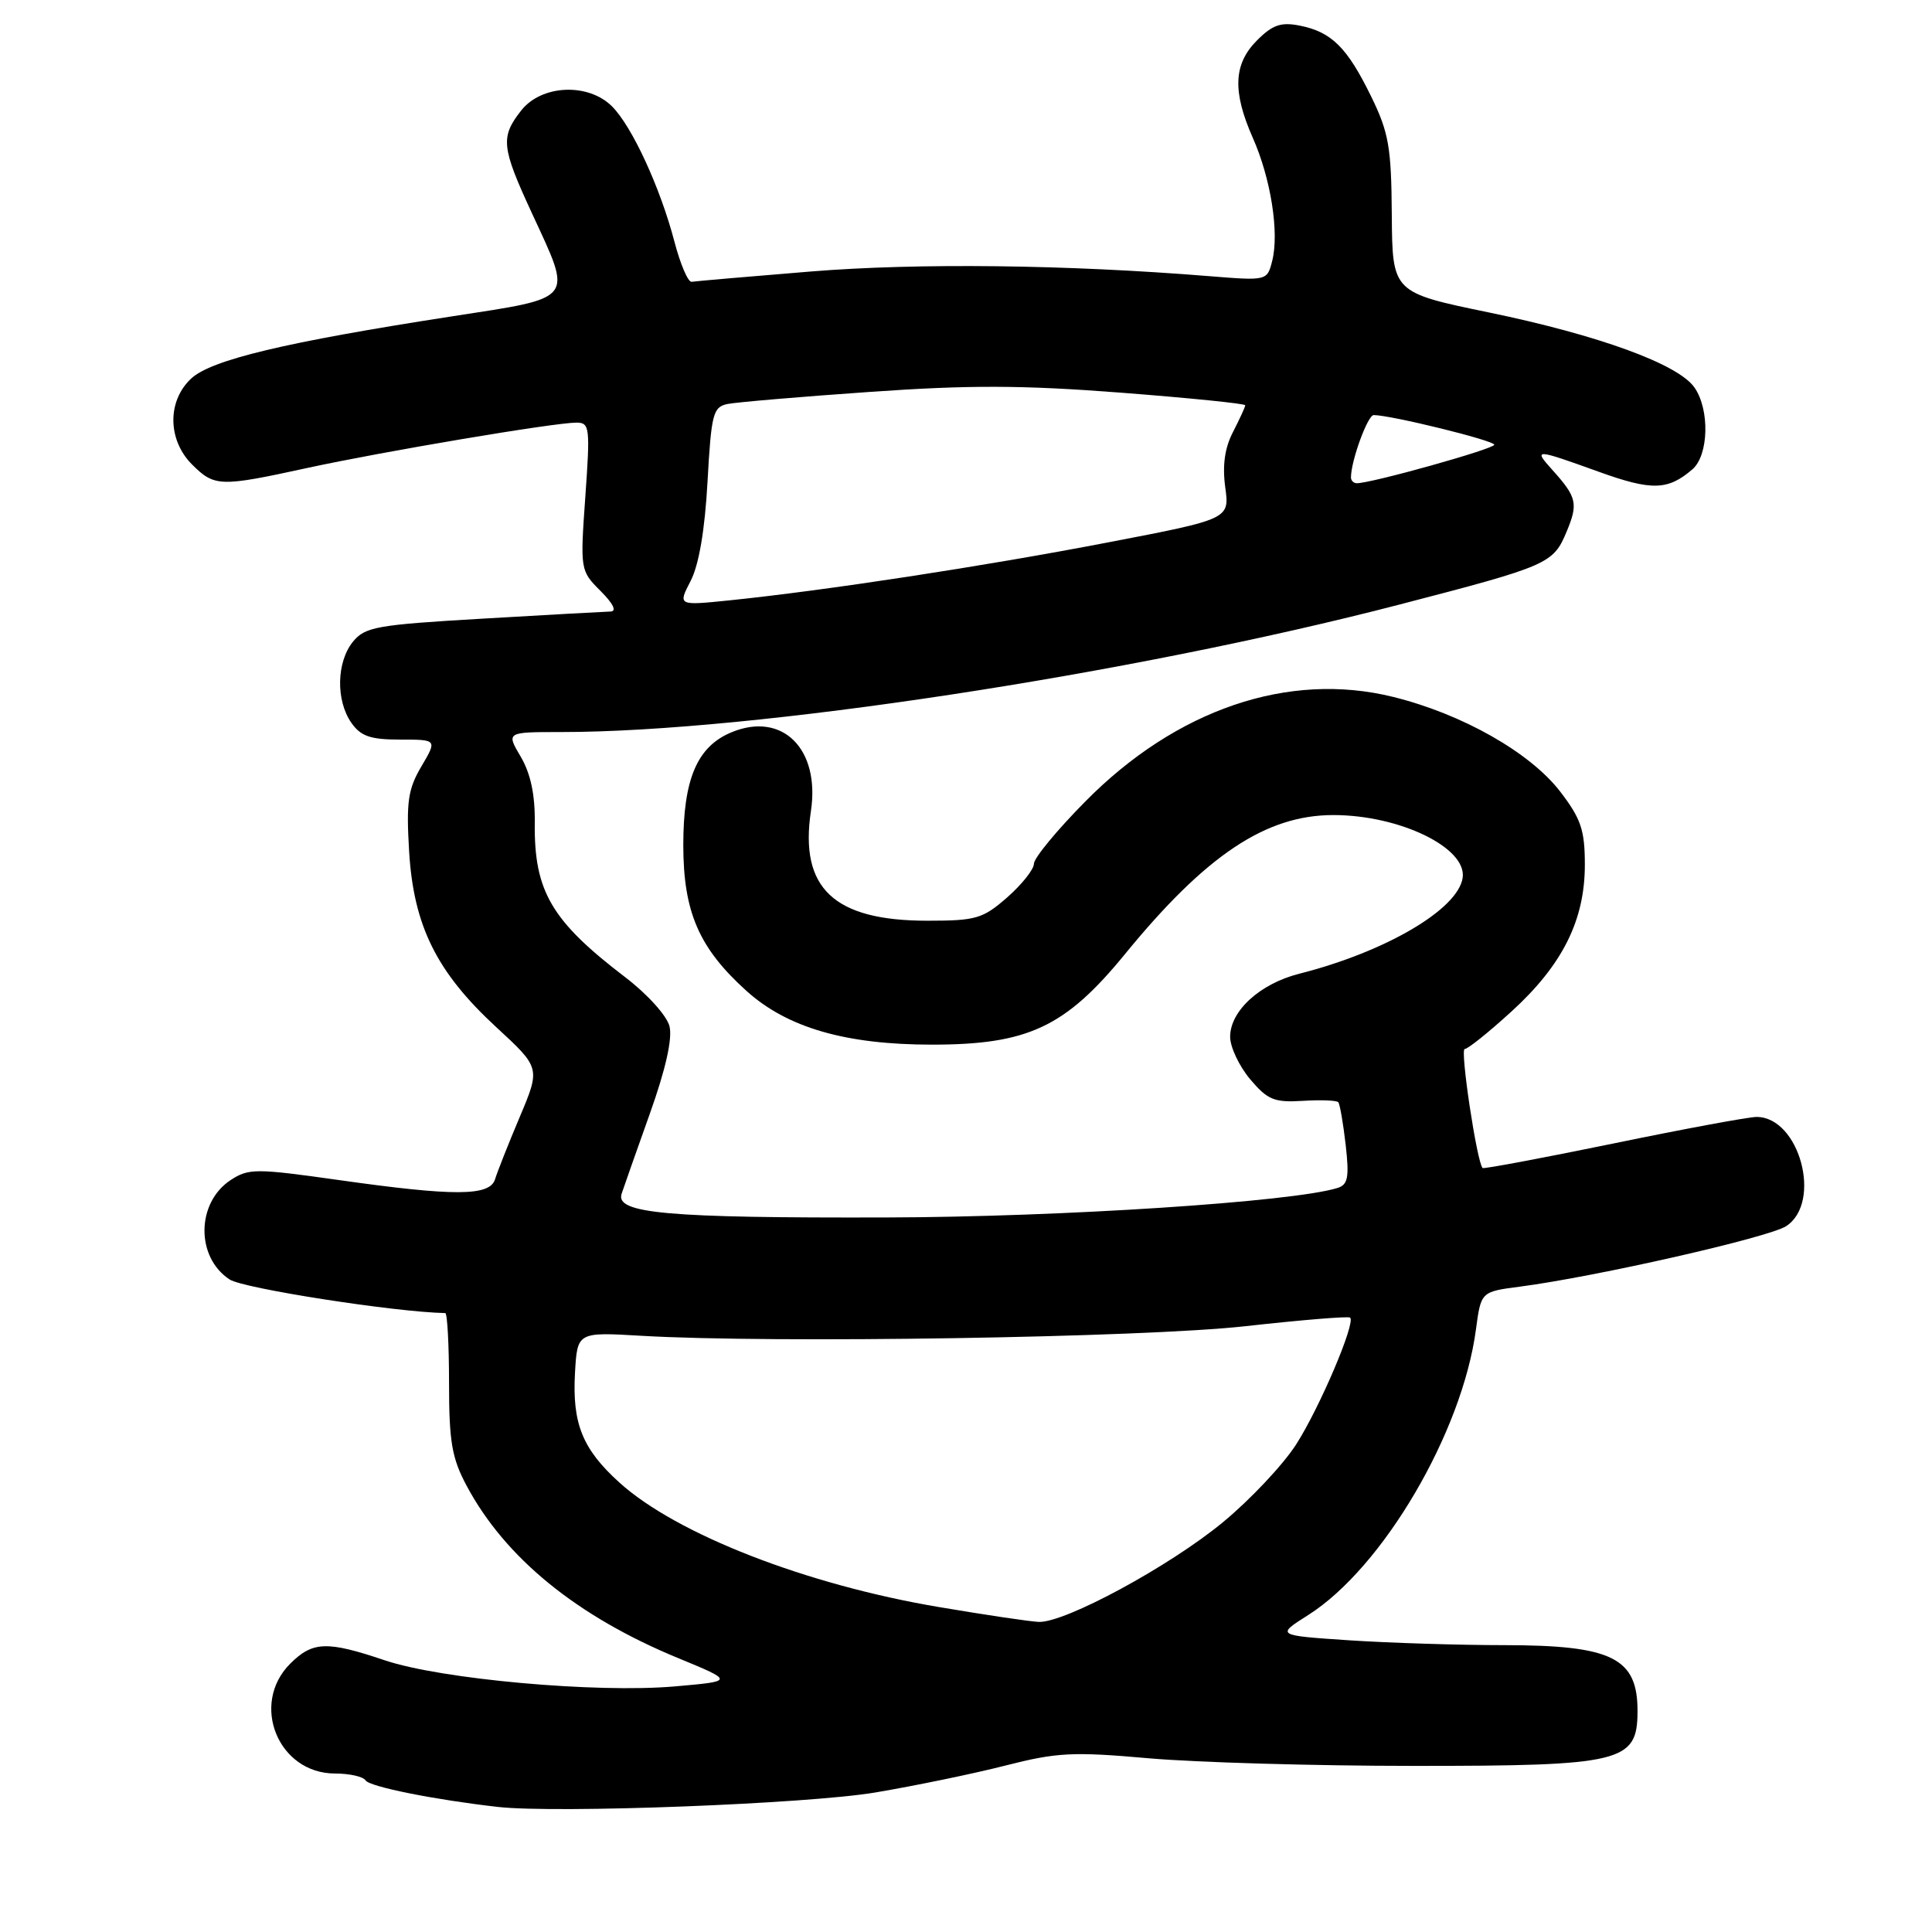 <?xml version="1.0" encoding="UTF-8" standalone="no"?>
<!DOCTYPE svg PUBLIC "-//W3C//DTD SVG 1.1//EN" "http://www.w3.org/Graphics/SVG/1.1/DTD/svg11.dtd" >
<svg xmlns="http://www.w3.org/2000/svg" xmlns:xlink="http://www.w3.org/1999/xlink" version="1.1" viewBox="0 0 256 256">
 <g >
 <path fill="currentColor"
d=" M 116.00 237.51 C 121.22 236.63 128.97 235.03 133.20 233.95 C 140.04 232.20 142.16 232.09 152.20 232.98 C 158.42 233.53 174.22 233.99 187.32 233.99 C 214.88 234.00 216.95 233.50 216.98 226.83 C 217.03 219.68 213.66 218.00 199.30 217.99 C 193.36 217.99 184.13 217.70 178.79 217.35 C 169.08 216.70 169.08 216.70 173.36 213.99 C 183.24 207.72 193.76 189.79 195.57 176.16 C 196.24 171.16 196.24 171.16 201.37 170.49 C 211.44 169.18 234.41 163.96 236.68 162.47 C 241.50 159.31 238.43 148.00 232.75 148.00 C 231.71 148.00 223.17 149.58 213.78 151.52 C 204.39 153.45 196.59 154.91 196.45 154.77 C 195.69 153.97 193.44 139.00 194.08 139.00 C 194.50 139.00 197.30 136.75 200.31 134.00 C 207.05 127.84 210.00 121.93 210.00 114.59 C 210.00 110.00 209.50 108.50 206.75 104.91 C 202.77 99.72 193.75 94.60 184.58 92.34 C 170.74 88.92 155.85 93.99 143.79 106.22 C 140.05 110.00 137.00 113.70 137.00 114.45 C 137.00 115.19 135.41 117.19 133.47 118.90 C 130.22 121.74 129.34 122.00 122.87 122.00 C 110.49 122.00 105.92 117.69 107.45 107.48 C 108.69 99.23 103.67 94.24 96.93 97.03 C 92.37 98.92 90.54 103.22 90.54 112.00 C 90.55 120.84 92.61 125.61 98.89 131.28 C 104.31 136.18 112.05 138.42 123.50 138.42 C 136.21 138.42 141.15 136.10 149.06 126.43 C 159.79 113.30 167.73 108.00 176.67 108.00 C 185.47 108.00 194.39 112.33 193.81 116.31 C 193.20 120.50 183.59 126.13 172.14 129.03 C 166.95 130.35 163.00 133.95 163.00 137.38 C 163.00 138.74 164.19 141.26 165.64 142.99 C 167.96 145.74 168.83 146.10 172.61 145.87 C 174.99 145.72 177.11 145.80 177.33 146.05 C 177.54 146.30 177.98 148.84 178.31 151.70 C 178.80 156.04 178.61 156.99 177.20 157.42 C 171.25 159.26 140.59 161.26 117.50 161.32 C 88.31 161.40 81.49 160.79 82.37 158.17 C 82.67 157.25 84.37 152.45 86.13 147.50 C 88.21 141.66 89.12 137.61 88.71 135.98 C 88.36 134.58 85.76 131.71 82.85 129.49 C 73.07 122.03 70.76 118.09 70.86 109.06 C 70.91 105.31 70.31 102.50 69.00 100.27 C 67.07 97.00 67.07 97.00 74.37 97.00 C 99.72 97.00 149.68 89.40 185.50 80.09 C 205.18 74.98 205.81 74.70 207.58 70.46 C 209.14 66.72 208.95 65.88 205.68 62.25 C 203.15 59.44 203.35 59.45 211.84 62.51 C 218.86 65.04 221.00 64.99 224.25 62.19 C 226.42 60.33 226.57 54.26 224.52 51.34 C 222.36 48.25 211.90 44.43 197.33 41.41 C 184.50 38.76 184.50 38.76 184.42 28.49 C 184.36 19.49 184.02 17.56 181.68 12.77 C 178.51 6.29 176.44 4.24 172.25 3.40 C 169.74 2.90 168.63 3.28 166.57 5.34 C 163.44 8.47 163.28 12.11 166.01 18.28 C 168.39 23.66 169.52 30.80 168.58 34.54 C 167.91 37.21 167.91 37.21 160.20 36.59 C 141.29 35.06 121.60 34.83 107.50 35.97 C 99.25 36.64 92.12 37.26 91.65 37.34 C 91.18 37.43 90.15 35.02 89.36 32.00 C 87.48 24.84 83.75 16.75 81.10 14.10 C 77.94 10.94 71.76 11.22 69.07 14.63 C 66.29 18.17 66.42 19.47 70.50 28.29 C 75.90 39.98 76.38 39.37 59.75 41.94 C 37.79 45.34 27.97 47.68 25.32 50.17 C 22.14 53.15 22.20 58.30 25.45 61.55 C 28.42 64.51 29.15 64.53 40.66 62.02 C 50.67 59.84 73.43 56.00 76.38 56.00 C 78.14 56.00 78.21 56.63 77.56 65.80 C 76.87 75.52 76.89 75.62 79.57 78.30 C 81.27 80.00 81.76 81.01 80.89 81.03 C 80.12 81.05 72.53 81.47 64.01 81.97 C 49.90 82.79 48.37 83.06 46.76 85.04 C 44.58 87.74 44.49 92.82 46.56 95.78 C 47.81 97.56 49.08 98.00 53.02 98.00 C 57.93 98.00 57.93 98.00 55.84 101.55 C 54.06 104.56 53.82 106.25 54.21 112.80 C 54.80 122.66 57.84 128.80 65.74 136.09 C 71.61 141.50 71.61 141.50 68.87 148.00 C 67.36 151.57 65.89 155.29 65.60 156.25 C 64.91 158.51 60.27 158.54 44.81 156.35 C 33.91 154.81 32.94 154.81 30.57 156.36 C 26.00 159.36 25.92 166.59 30.43 169.54 C 32.24 170.73 52.33 173.86 59.00 173.99 C 59.27 174.00 59.50 178.16 59.50 183.25 C 59.50 191.01 59.87 193.20 61.82 196.85 C 66.93 206.43 76.45 214.19 89.89 219.72 C 97.28 222.77 97.28 222.77 89.39 223.46 C 79.02 224.36 58.44 222.51 50.99 220.00 C 43.31 217.41 41.43 217.48 38.45 220.45 C 33.11 225.80 36.86 235.00 44.40 235.00 C 46.31 235.00 48.13 235.41 48.44 235.91 C 48.96 236.75 57.60 238.48 66.00 239.43 C 73.75 240.30 106.99 239.03 116.00 237.51 Z  M 124.46 212.95 C 106.85 209.99 89.64 203.29 82.08 196.45 C 77.18 192.02 75.81 188.64 76.19 181.90 C 76.50 176.50 76.50 176.50 85.00 177.00 C 102.39 178.02 151.42 177.24 165.00 175.73 C 172.43 174.90 178.68 174.39 178.90 174.59 C 179.65 175.29 174.87 186.51 171.75 191.39 C 170.03 194.07 165.67 198.71 162.06 201.69 C 154.98 207.54 141.09 215.06 137.63 214.91 C 136.46 214.86 130.53 213.98 124.46 212.95 Z  M 91.51 76.98 C 92.61 74.86 93.40 70.22 93.75 63.83 C 94.25 54.83 94.48 53.93 96.40 53.53 C 97.55 53.30 106.04 52.57 115.26 51.93 C 128.45 51.00 135.52 51.03 148.51 52.03 C 157.58 52.73 165.00 53.48 165.00 53.70 C 165.00 53.92 164.27 55.50 163.39 57.22 C 162.28 59.35 161.96 61.67 162.35 64.56 C 162.93 68.78 162.93 68.78 146.72 71.89 C 130.40 75.03 109.34 78.25 96.66 79.55 C 89.82 80.25 89.82 80.25 91.51 76.98 Z  M 179.01 63.25 C 179.02 61.03 181.23 55.00 182.02 55.00 C 184.28 55.00 198.00 58.37 198.00 58.93 C 198.00 59.48 181.53 64.09 179.75 64.03 C 179.34 64.01 179.00 63.66 179.01 63.25 Z "/>
</g>
</svg>